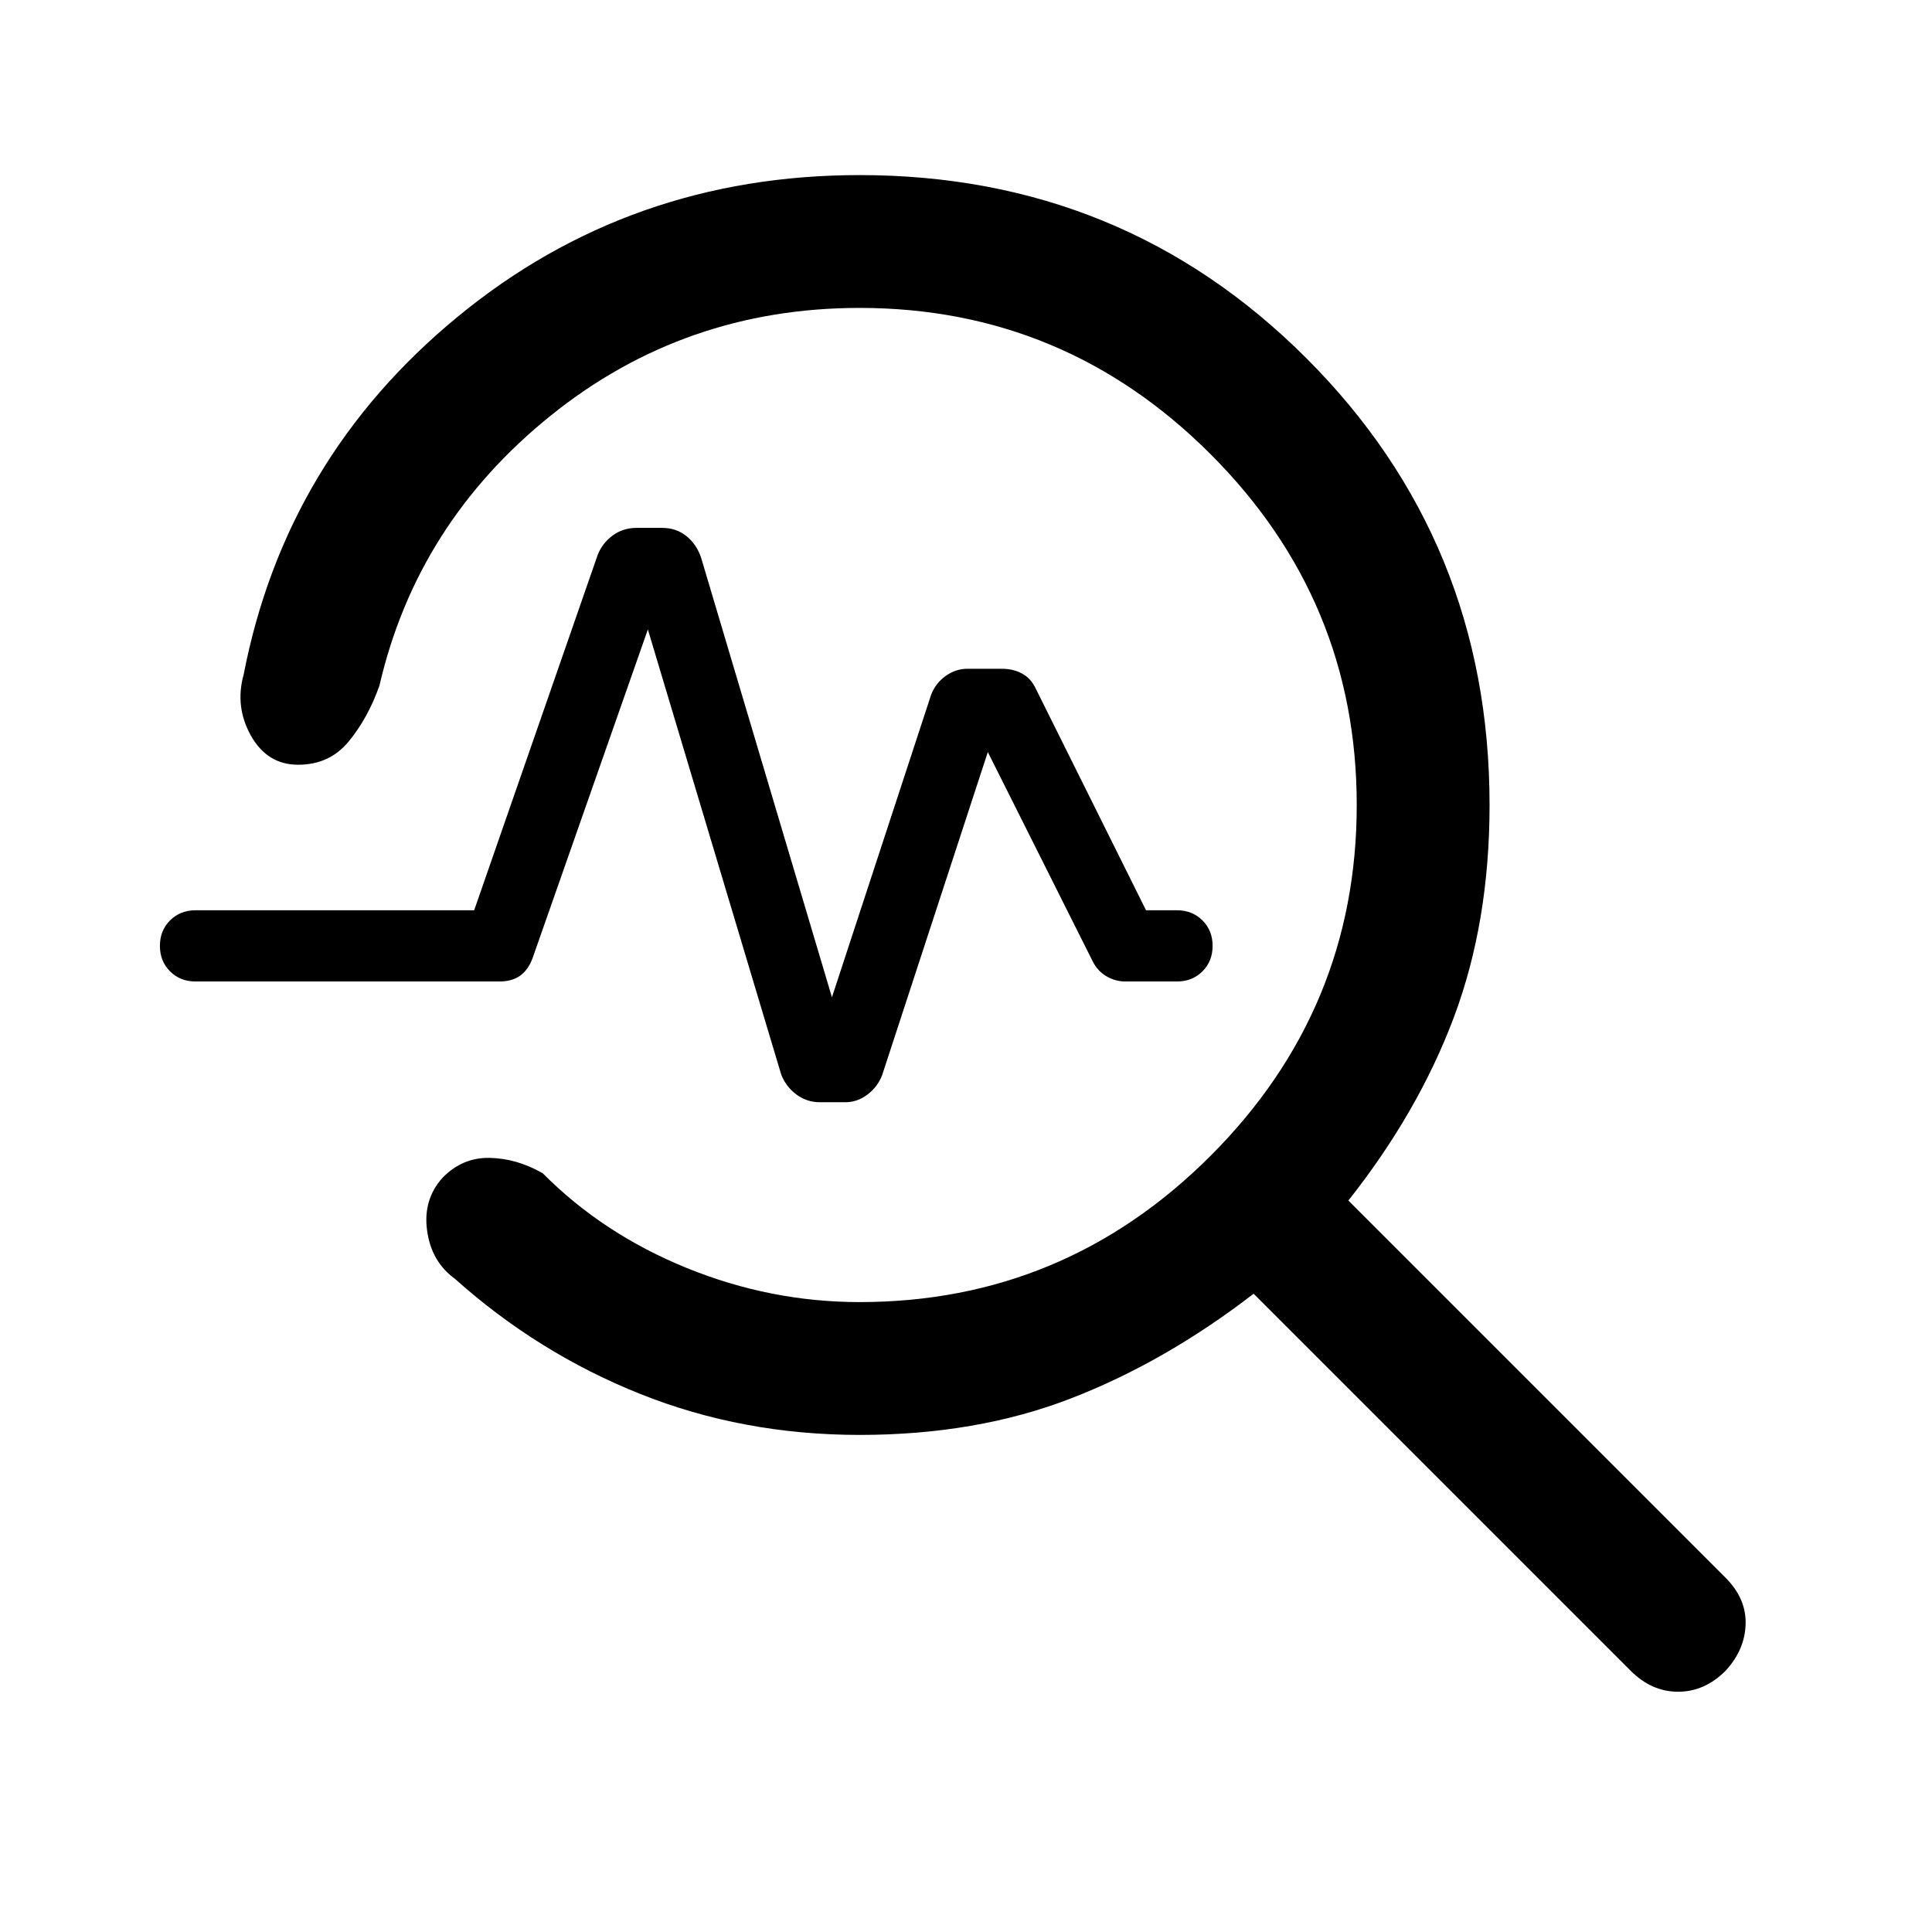 <svg xmlns="http://www.w3.org/2000/svg" height="24" viewBox="0 -960 960 960" width="24"><path d="M427.154-247q-58.077 0-109-20.346T226-324.615q-11.615-8.385-13.769-23.846-2.154-15.462 7.692-26.347 9.846-10.115 23.385-9.846 13.538.269 26.385 7.654 29.846 30.077 71.499 47.038Q382.846-313 427.154-313q101.692 0 174.346-72.654Q674.154-458.308 674.154-560q0-101.692-72.654-174.346Q528.846-807 427.154-807q-87.077 0-153.538 53.539-66.462 53.538-85.077 134.153-5.693 16.077-15.233 27.693Q163.766-580 148.154-580q-15.308 0-23.423-14.385-8.116-14.384-3.654-30.461 20.846-107.462 106.385-177.808Q313-873 427.154-873q130.982 0 221.991 91.009Q740.154-690.982 740.154-560q0 58.077-17.654 105.269-17.654 47.193-52.5 91.269l187.385 187.385q10.384 10.384 10 23.154-.385 12.769-10 23.154-10.385 10.384-23.539 10.384-13.154 0-23.539-10.384L622.923-317.154q-44.077 33.964-90.885 52.059Q485.231-247 427.154-247Zm-13.769-217.462 49.307-150.384q2.231-5.693 7.193-9.269 4.961-3.577 10.884-3.577h17.077q5.693 0 10.154 2.461 4.462 2.462 6.923 7.923l54.539 109.616h15.384q7.616 0 12.654 5.038 5.039 5.039 5.039 12.654t-5.039 12.654q-5.038 5.038-12.654 5.038h-25.692q-4.923 0-9.346-2.577-4.423-2.576-6.885-7.5l-52.077-103.922-52.461 160.384q-2.231 5.923-7.308 9.769t-11 3.846h-12.615q-6.693 0-11.885-3.961-5.192-3.962-7.423-9.885l-66.231-221.077-57.308 163.385q-2.23 5.923-6.269 8.731-4.038 2.807-10.192 2.807h-151q-7.615 0-12.654-5.038-5.038-5.039-5.038-12.654t5.038-12.654q5.038-5.038 12.654-5.038h138.461l61.308-176.385q2.231-5.923 7.423-9.769t11.885-3.846h12.846q6.923 0 12 4.077 5.077 4.076 7.308 10.769l65 218.384Z"/></svg>